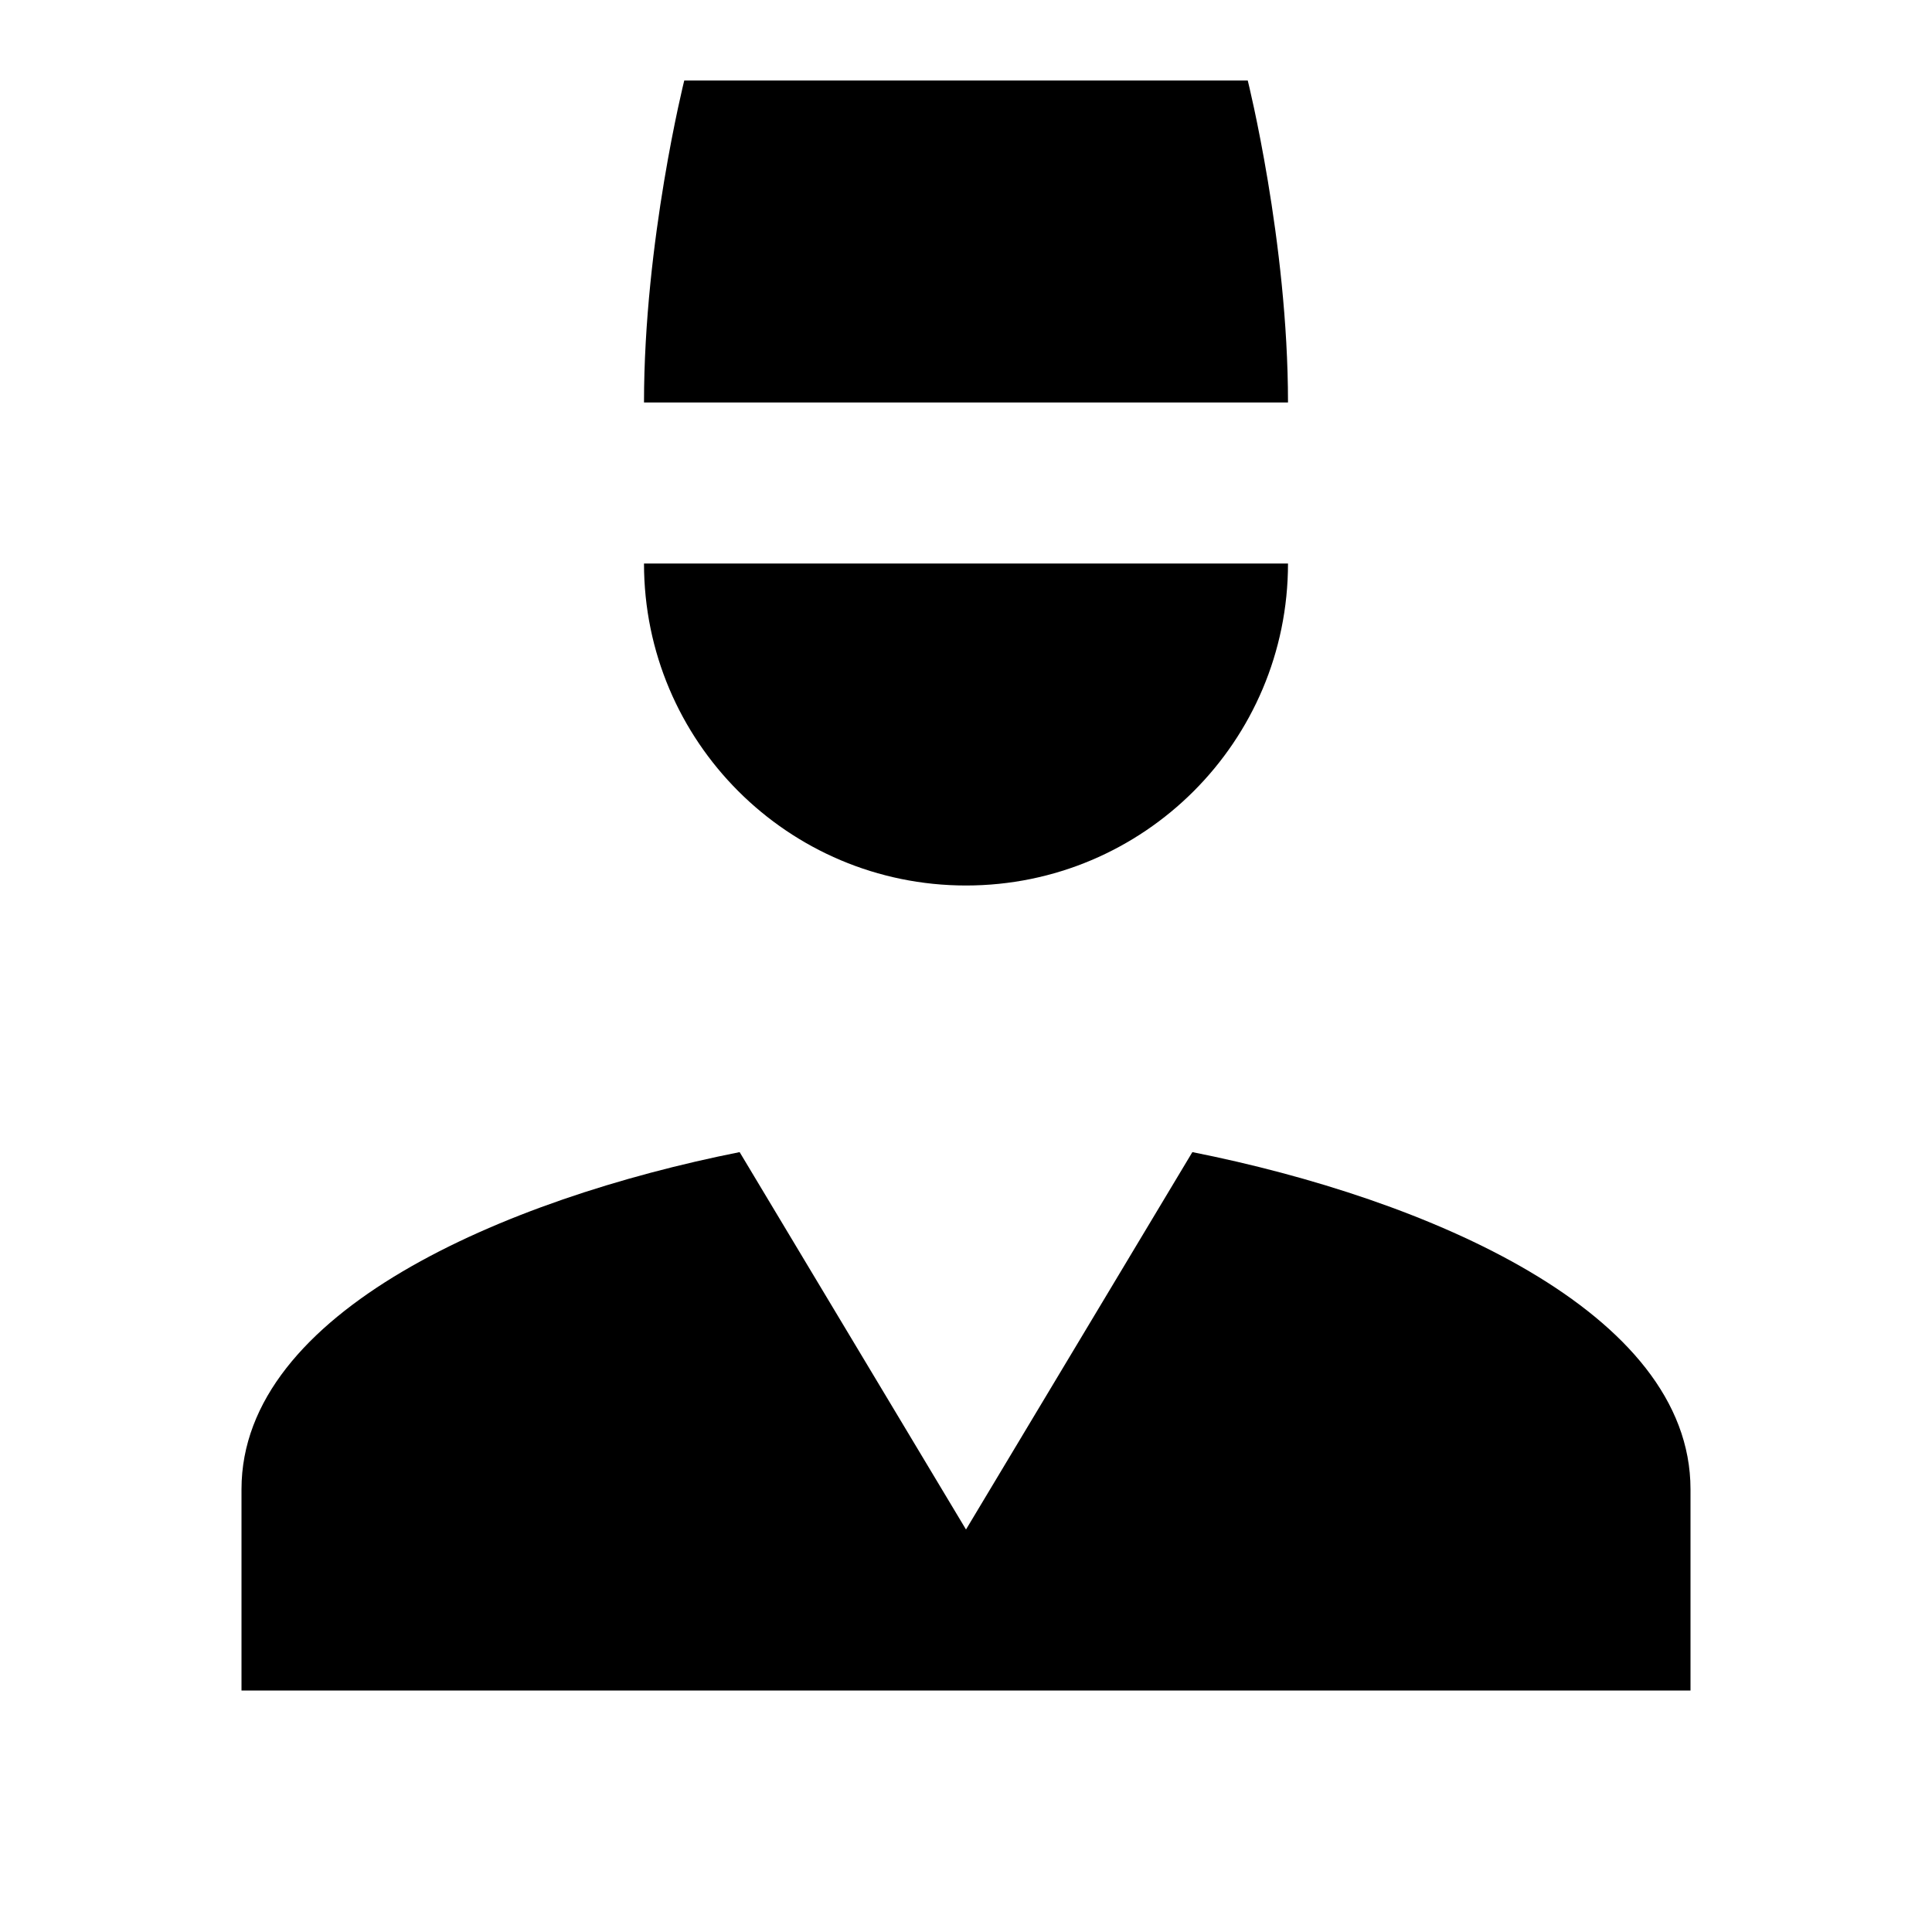 <?xml version="1.0"?>
<svg xmlns="http://www.w3.org/2000/svg" viewBox="0 0 24 24">
    <path d="M 8.5 1 C 8.5 1 8 3 8 5 L 16 5 C 16 3 15.5 1 15.5 1 L 8.5 1 z M 8 7 C 8 9.209 9.791 11 12 11 C 14.209 11 16 9.209 16 7 L 8 7 z M 9.188 14.312 C 6.269 14.893 3 16.291 3 18.5 L 3 21 L 21 21 L 21 18.5 C 21 16.291 17.732 14.893 14.812 14.312 L 12 19 L 9.188 14.312 z"/>
</svg>
